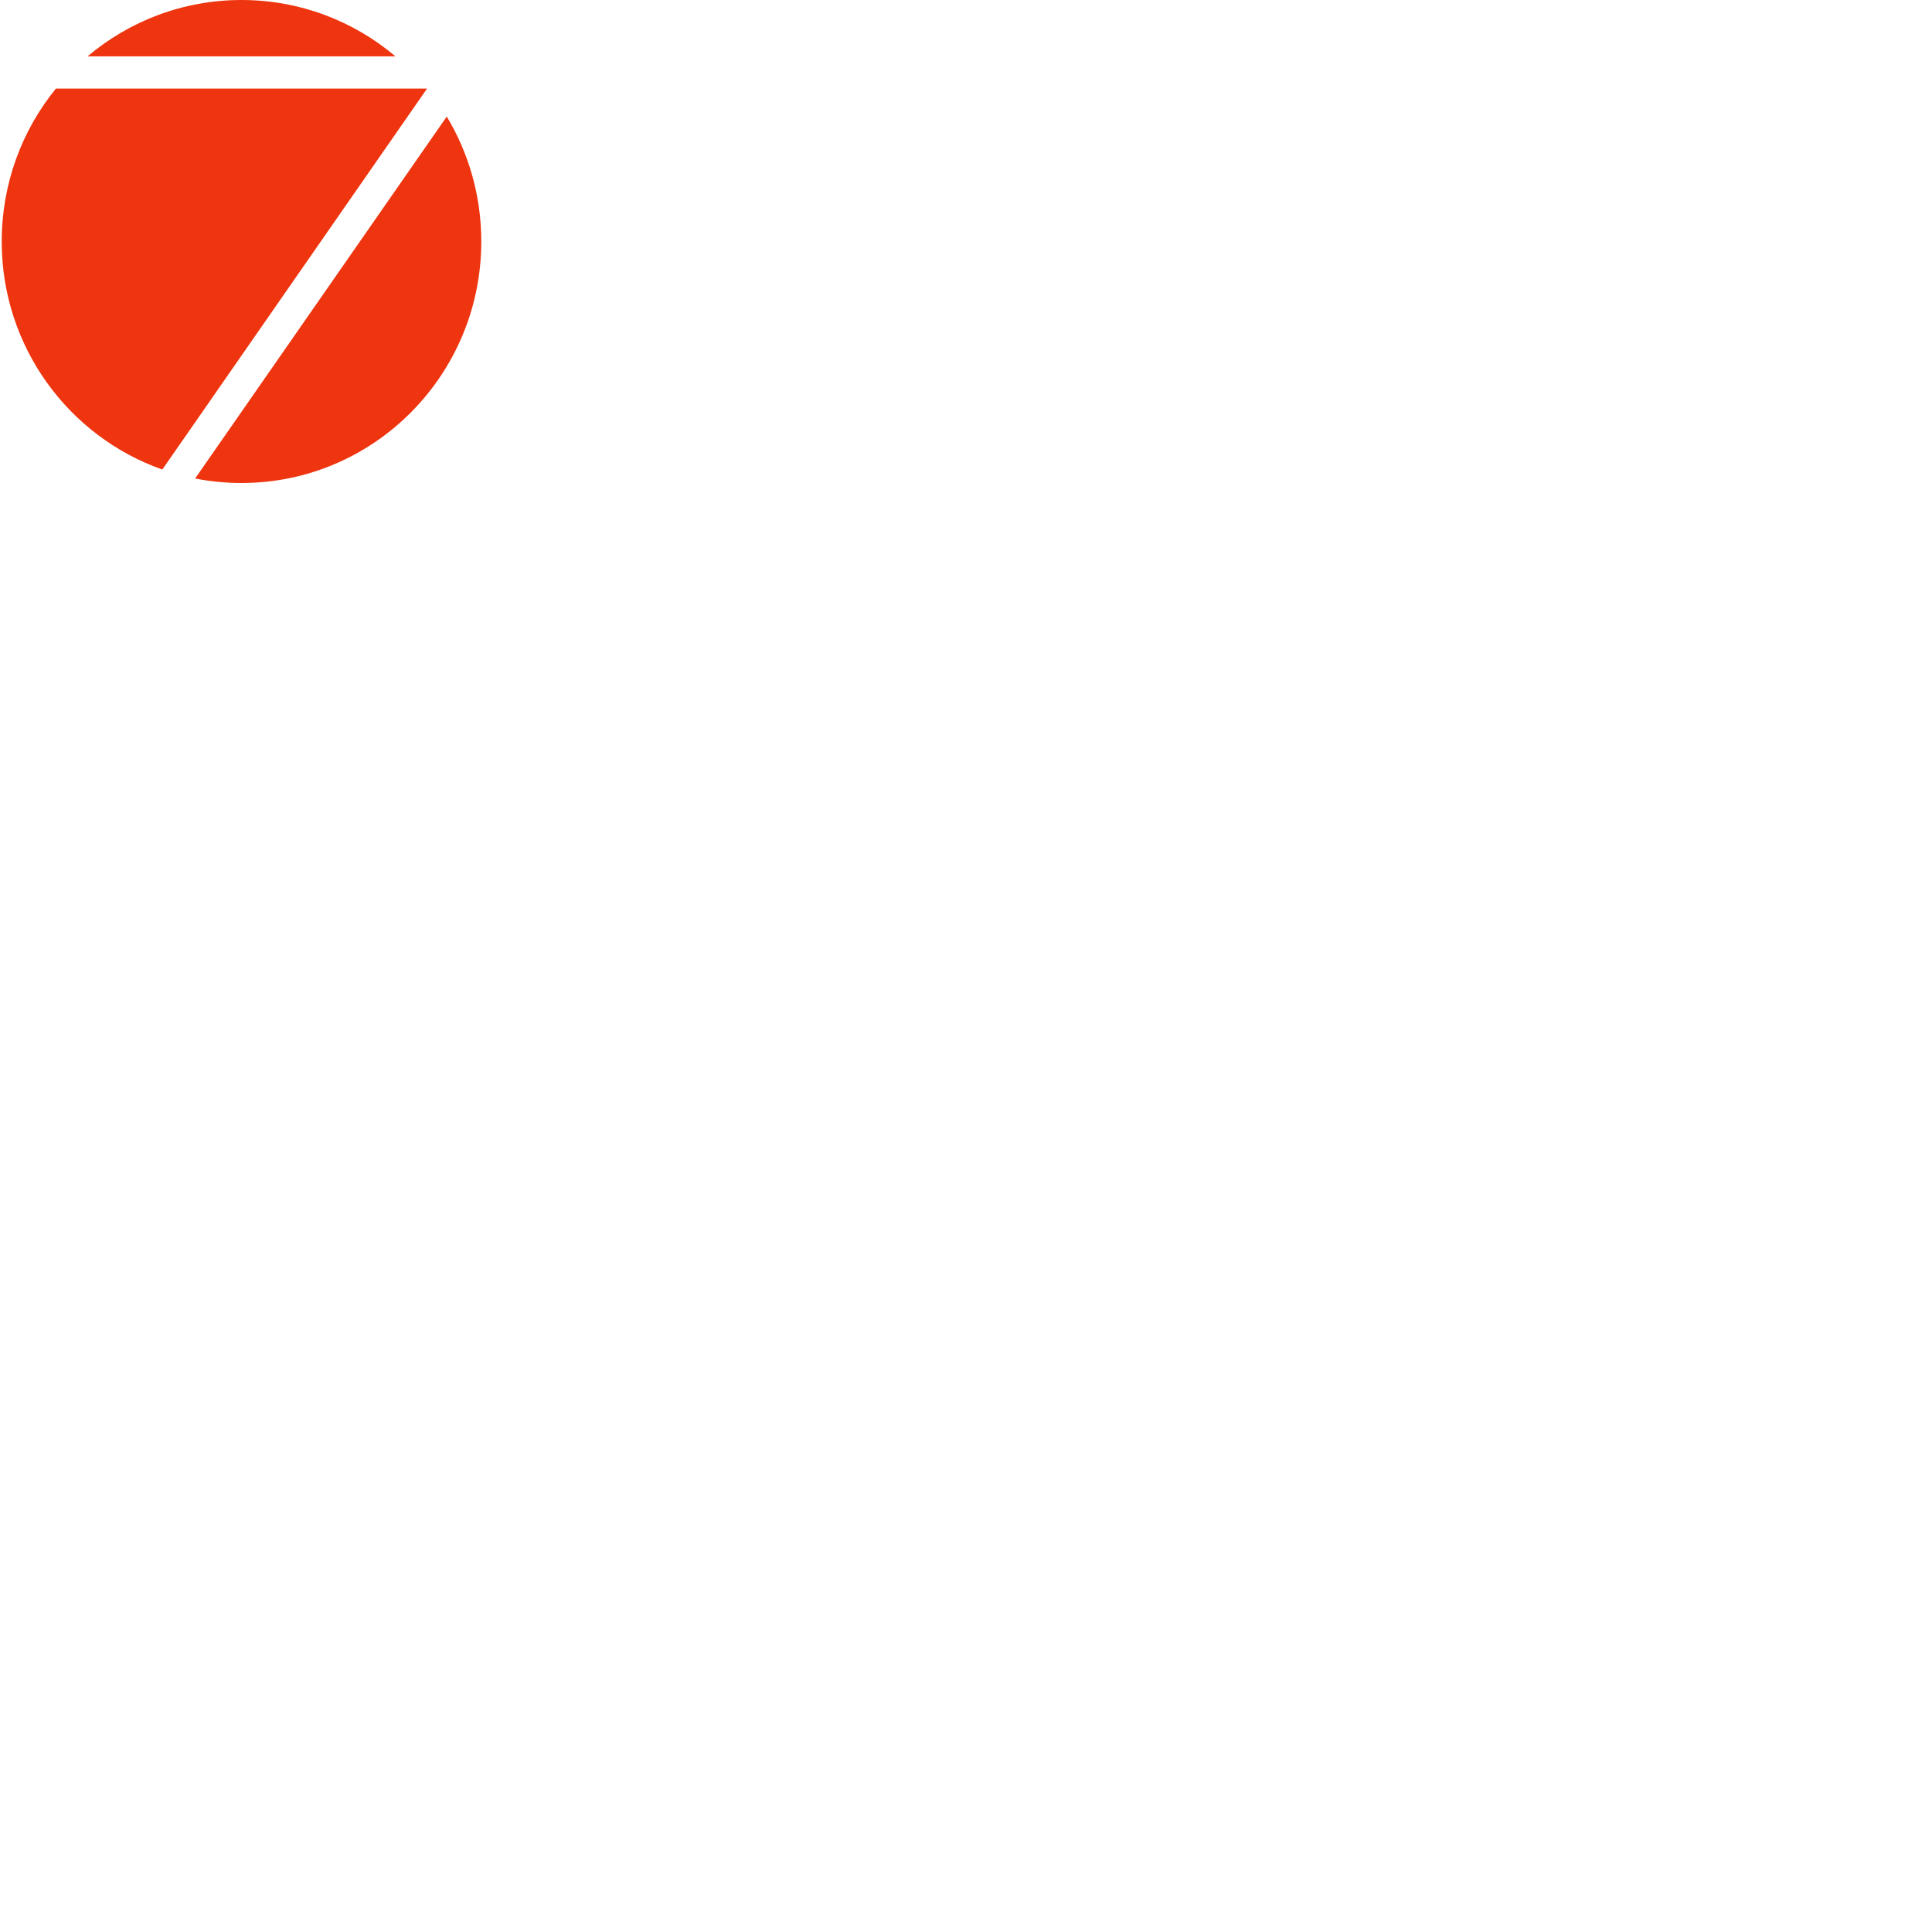 <svg xmlns="http://www.w3.org/2000/svg" version="1.1" viewBox="0 0 512 512" fill="currentColor"><path fill="#ee350f" d="M.453 64c0-15.383 5.39-29.496 14.367-40.535h98.36L43.016 124.43C18.23 115.7.453 91.94.453 64m117.942-33.11c5.808 9.66 9.152 20.993 9.152 33.11c0 35.348-28.453 64-63.547 64c-4.203 0-8.313-.41-12.29-1.195ZM23.199 14.935C34.24 5.614 48.47 0 64 0c15.531 0 29.762 5.613 40.8 14.934Zm0 0"/></svg>
